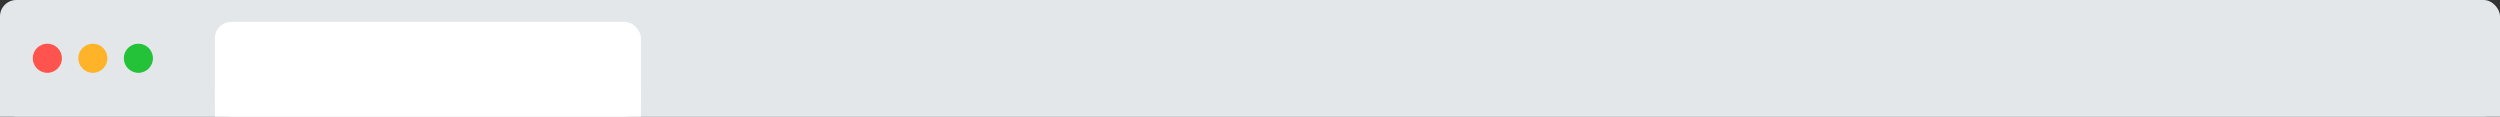 <svg width="1373" height="64" viewBox="0 0 1373 64" fill="none" xmlns="http://www.w3.org/2000/svg">
<rect x="0" y="0" width="1373" height="64" fill="#333333" stroke="none"/>
<rect width="1373" height="64" rx="9" fill="#E3E7EA"/>
<rect y="32" width="1373" height="32" fill="#E3E7EA"/>
<circle cx="26" cy="32" r="8" fill="#FF534D"/>
<circle cx="51" cy="32" r="8" fill="#FEB328"/>
<circle cx="76" cy="32" r="8" fill="#23C238"/>
<rect x="118" y="12" width="234" height="52" rx="9" fill="white"/>
<rect x="118" y="48" width="234" height="16" fill="white"/>
</svg>
